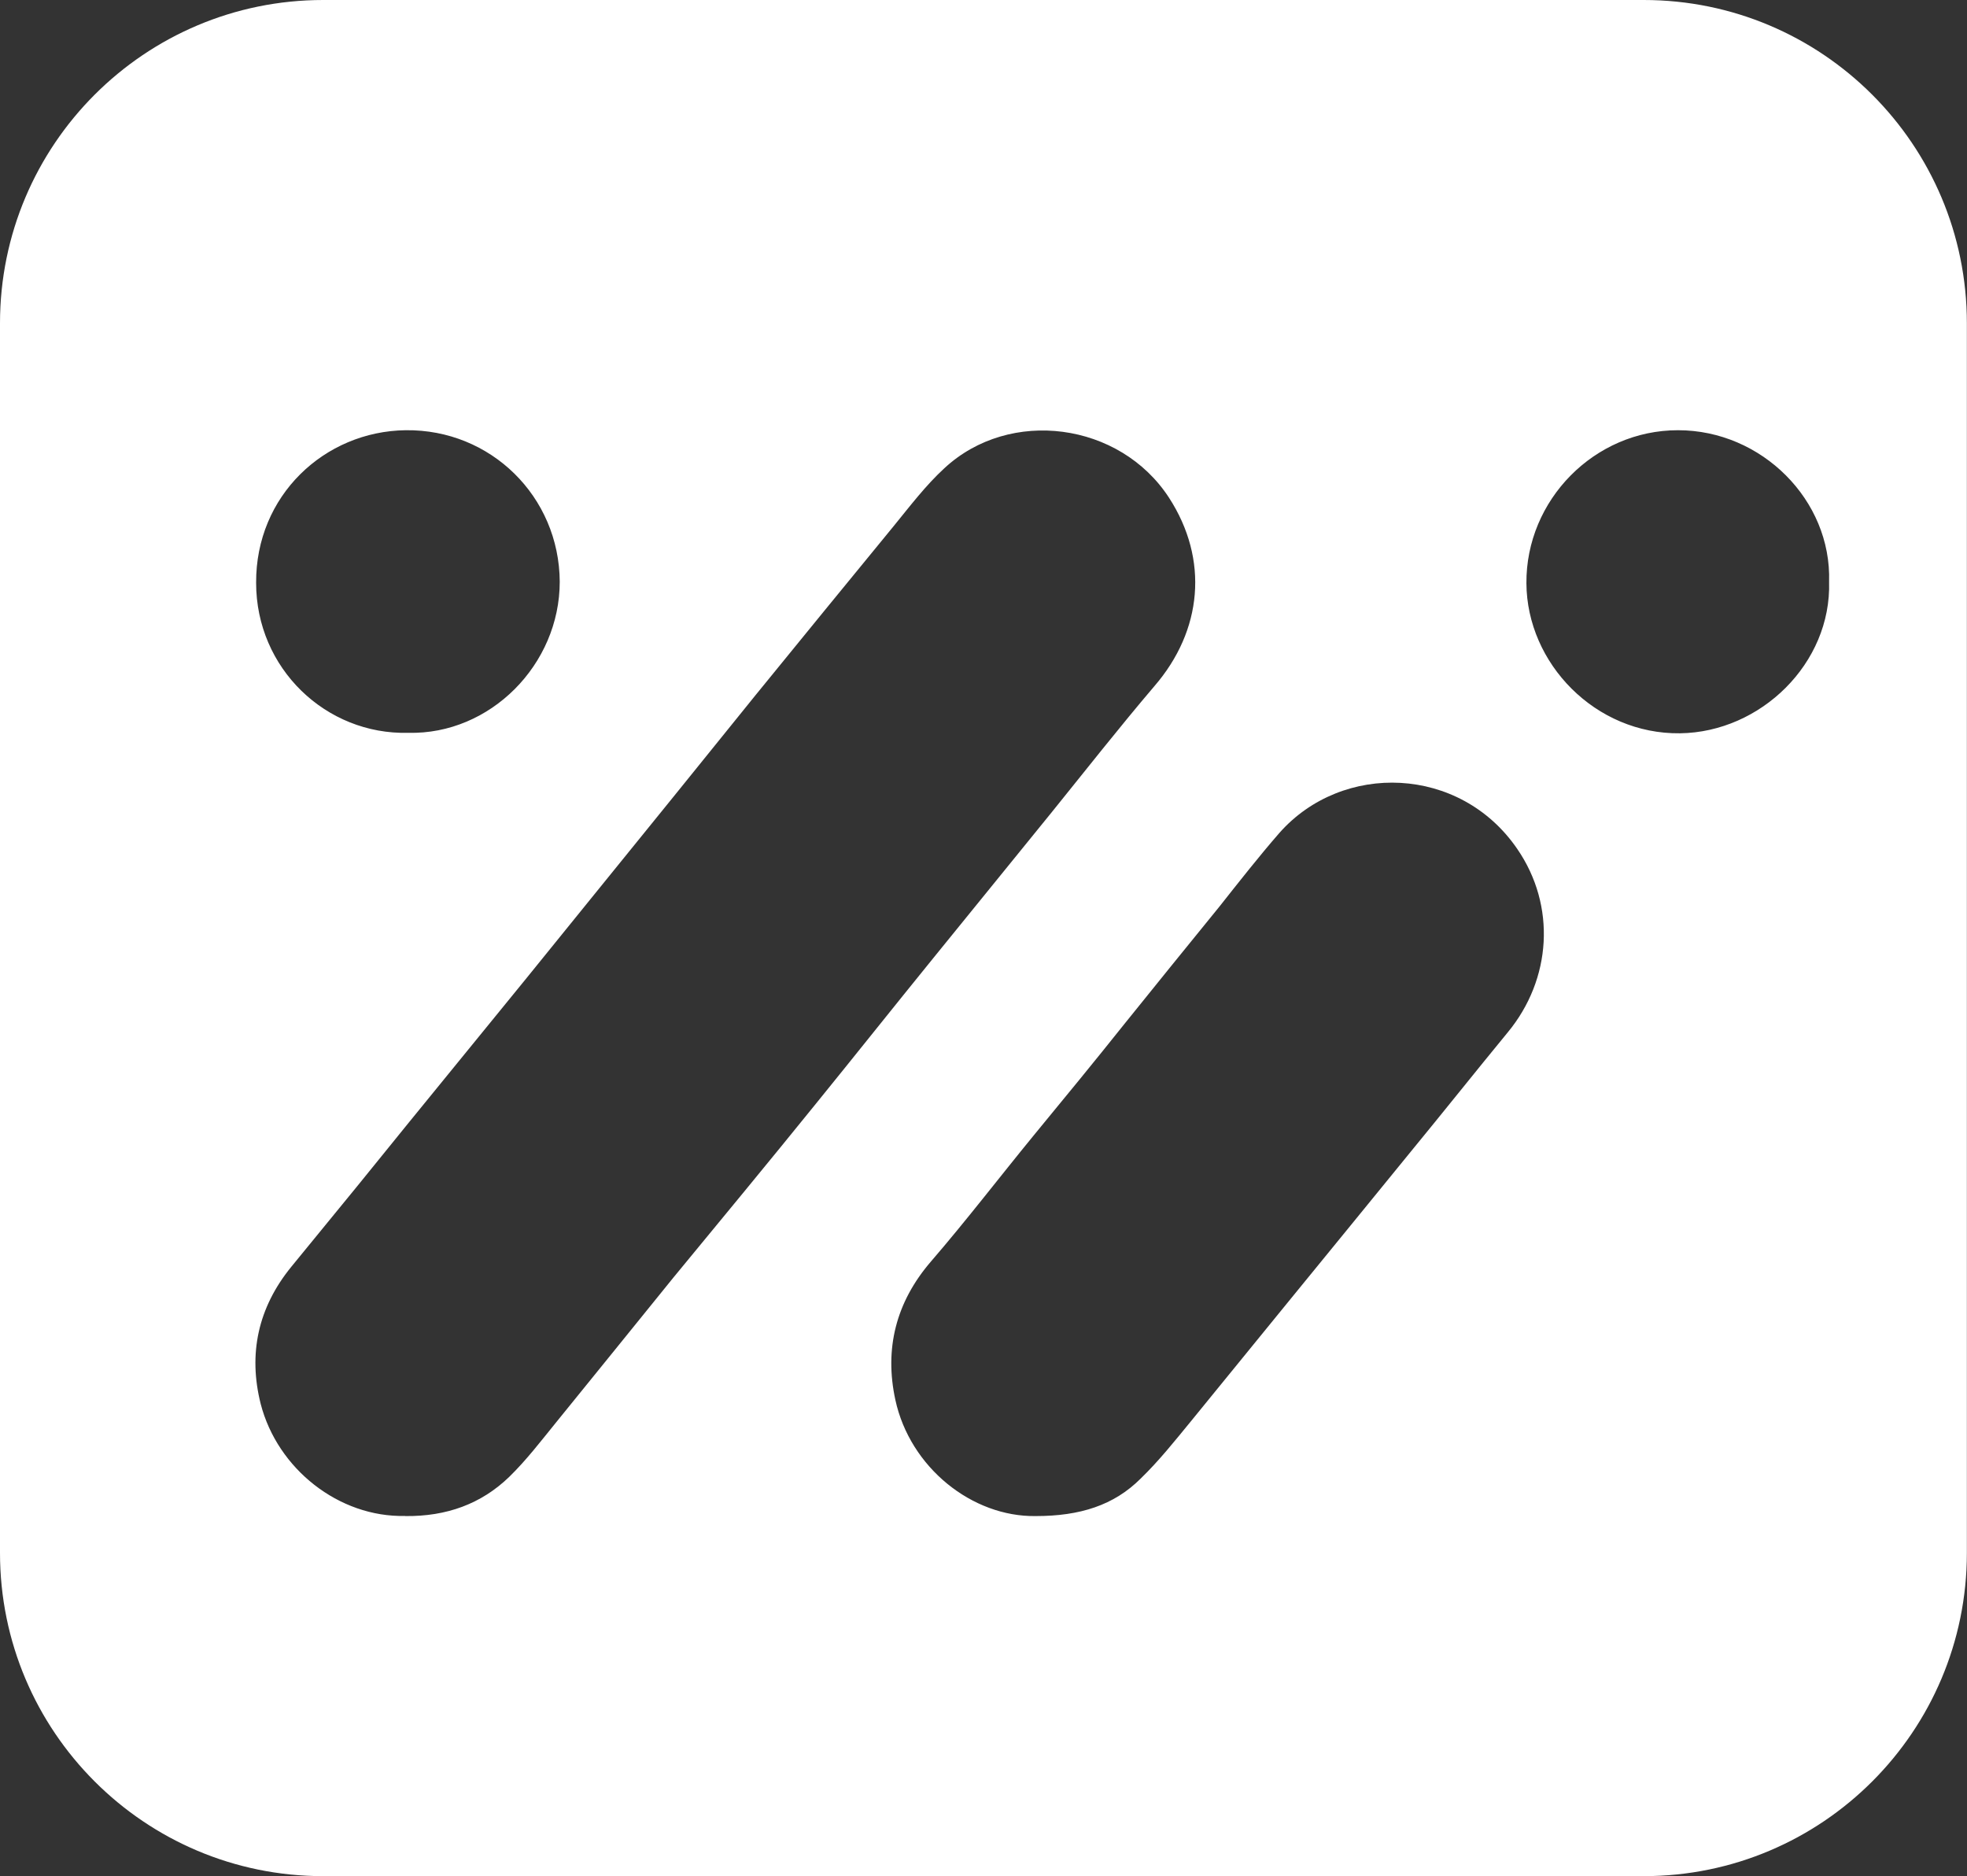 <?xml version="1.0" encoding="UTF-8"?>
<svg id="Livello_2" data-name="Livello 2" xmlns="http://www.w3.org/2000/svg" viewBox="0 0 167.73 159.96">
  <rect x="0" y="0" width="167.73" height="159.96" fill="#333333" stroke="none"/>
  <defs>
    <style>
      .cls-1 {
        fill: #fff;
        stroke-width: 0px;
      }
    </style>
  </defs>
  <g id="Livello_2-2" data-name="Livello 2">
    <path class="cls-1" d="m140.17,159.96H27.56c-15.22,0-27.56-12.34-27.56-27.56V27.56C0,12.34,12.34,0,27.56,0h112.6c15.22,0,27.56,12.34,27.56,27.56v104.84c0,15.22-12.34,27.56-27.56,27.56Zm-105.62-30.7c3.54.04,6.48-1.04,8.86-3.33,1.47-1.43,2.72-3.07,4.02-4.67,3.33-4.11,6.66-8.21,9.98-12.32,4.06-4.93,8.13-9.85,12.15-14.82,3.37-4.15,6.7-8.34,10.07-12.49s6.7-8.26,10.07-12.4c2.9-3.59,5.75-7.22,8.73-10.72,4.11-4.75,4.67-10.81,1.25-16.08-4.19-6.44-13.57-7.69-19.15-2.51-1.6,1.47-2.94,3.24-4.32,4.93-3.93,4.8-7.87,9.6-11.76,14.39-4.71,5.83-9.42,11.67-14.13,17.46-3.67,4.54-7.35,9.08-11.06,13.61-2.94,3.59-5.88,7.22-8.82,10.85-1.86,2.29-3.76,4.58-5.62,6.87-2.81,3.46-3.67,7.39-2.59,11.67,1.43,5.53,6.66,9.68,12.32,9.55h0Zm53.77,0c3.76,0,6.66-.91,8.95-3.2,1.56-1.51,2.9-3.2,4.28-4.88,2.94-3.59,5.83-7.17,8.77-10.76,3.33-4.06,6.66-8.17,9.98-12.23,2.77-3.37,5.49-6.79,8.26-10.16,3.76-4.54,4.15-10.81.82-15.65-4.88-7.13-14.91-7.43-20.27-1.38-1.77,2.03-3.46,4.19-5.14,6.31-2.72,3.33-5.4,6.66-8.08,9.98-2.55,3.2-5.14,6.35-7.74,9.51-2.94,3.59-5.75,7.26-8.77,10.76-2.98,3.46-3.98,7.43-3.03,11.8,1.25,5.75,6.53,9.98,11.97,9.9h0ZM47.73,49.6c-.04-7.26-5.88-13.01-13.14-12.92-6.92.09-12.79,5.58-12.75,13.01,0,7.3,5.96,12.97,12.97,12.79,7,.17,12.92-5.83,12.92-12.88Zm95.35-12.92c-7.13,0-12.97,5.96-12.92,13.05.04,6.83,5.88,12.88,13.1,12.79,6.87-.09,12.92-5.96,12.71-12.92.22-6.96-5.75-12.92-12.88-12.92Z"/>
  </g>
</svg>